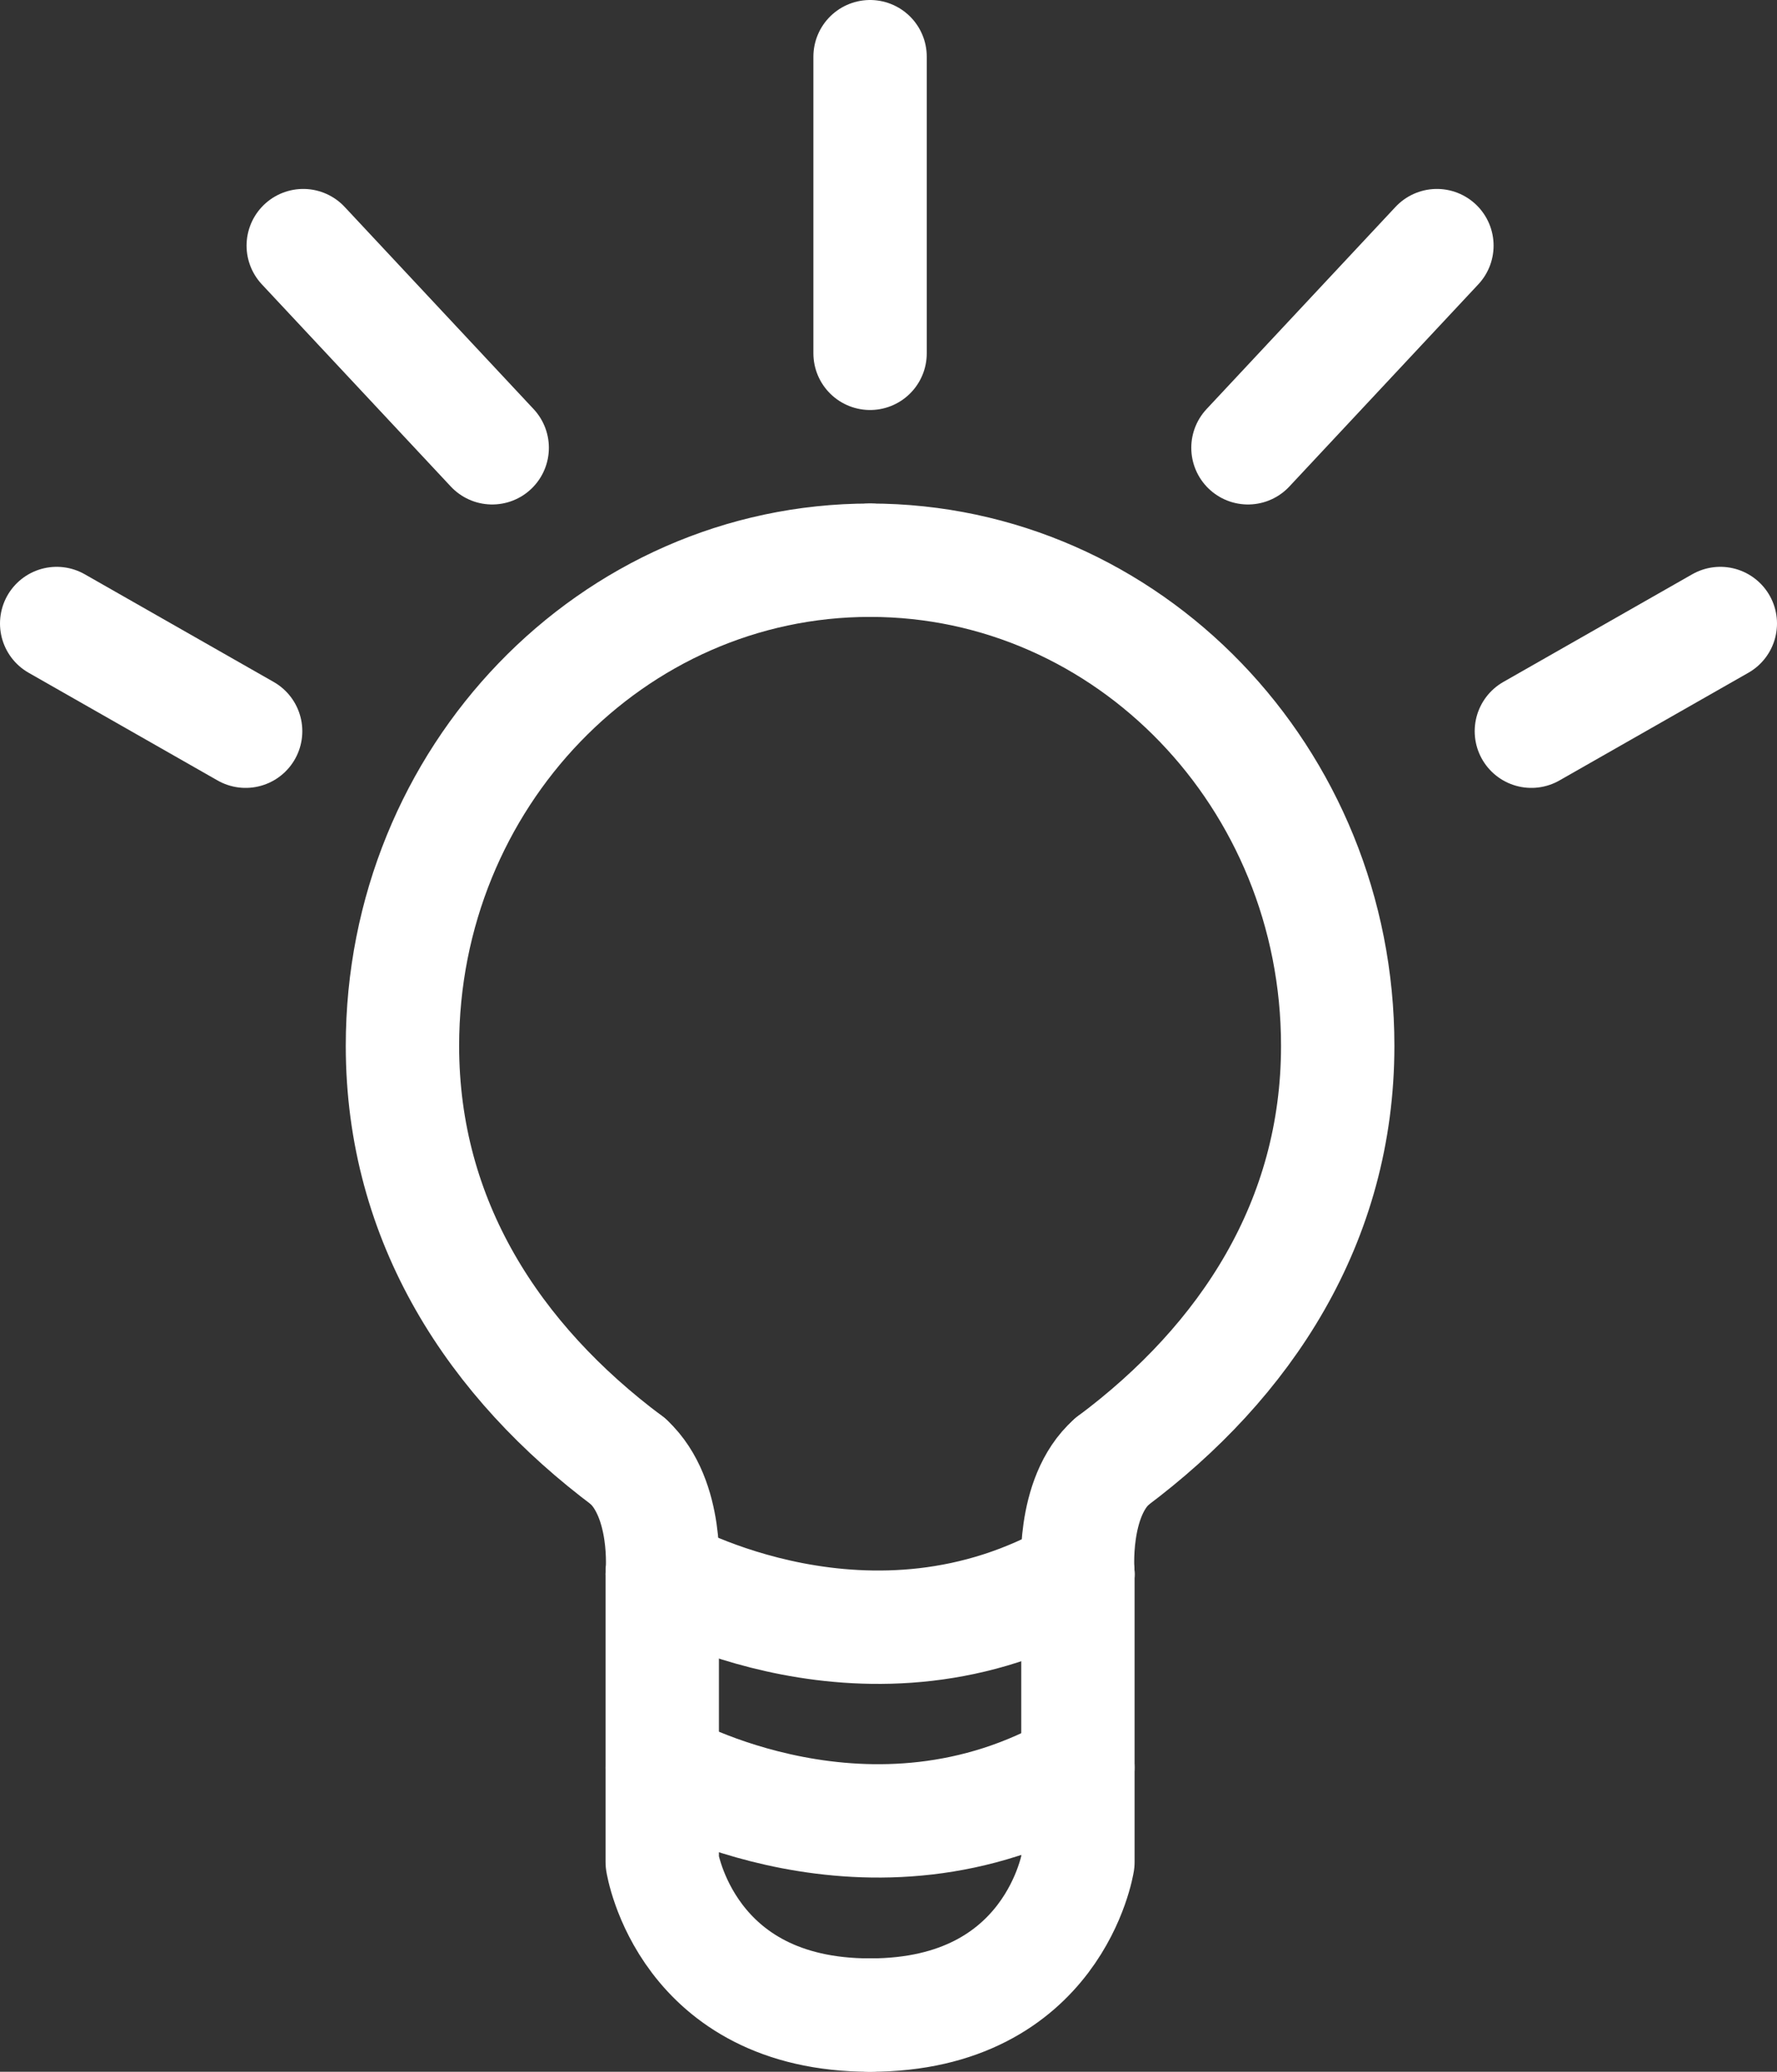 <?xml version="1.0" encoding="UTF-8"?>
<svg id="Layer_2" data-name="Layer 2" xmlns="http://www.w3.org/2000/svg" viewBox="0 0 18.81 21.93">
  <rect x="0" y="0" width="18.81" height="21.93" fill="#333333" stroke="none"/>
  <defs>
    <style>
      .cls-1 {
        fill: none;
        stroke: #fff;
        stroke-linecap: round;
        stroke-linejoin: round;
        stroke-width: 1.2px;
      }
    </style>
  </defs>
  <g id="Layer_1-2" data-name="Layer 1">
    <g>
      <g>
        <g>
          <path class="cls-1" d="m7.01,16.66s.07-.79-.36-1.19"/>
          <path class="cls-1" d="m11.41,16.66s-.07-.81.36-1.19"/>
        </g>
        <path class="cls-1" d="m6.65,15.47c-1.42-1.06-2.39-2.54-2.39-4.4,0-2.84,2.22-5.14,4.95-5.14"/>
        <path class="cls-1" d="m11.77,15.47c1.42-1.06,2.39-2.54,2.39-4.4,0-2.84-2.22-5.14-4.95-5.14"/>
        <path class="cls-1" d="m9.21,21.33c-1.95,0-2.2-1.62-2.2-1.62v-3.04"/>
        <path class="cls-1" d="m9.21,21.33c1.95,0,2.2-1.62,2.2-1.62v-3.04"/>
        <path class="cls-1" d="m7.01,16.66s2.21,1.27,4.4,0"/>
        <path class="cls-1" d="m7.01,18.71s2.21,1.27,4.4,0"/>
      </g>
      <line class="cls-1" x1="9.21" y1="3.74" x2="9.21" y2=".6"/>
      <line class="cls-1" x1="5.21" y1="4.74" x2="3.21" y2="2.6"/>
      <line class="cls-1" x1="13.21" y1="4.74" x2="15.21" y2="2.6"/>
      <line class="cls-1" x1="16.21" y1="7.74" x2="18.21" y2="6.6"/>
      <line class="cls-1" x1="2.6" y1="7.74" x2=".6" y2="6.6"/>
    </g>
  </g>
</svg>